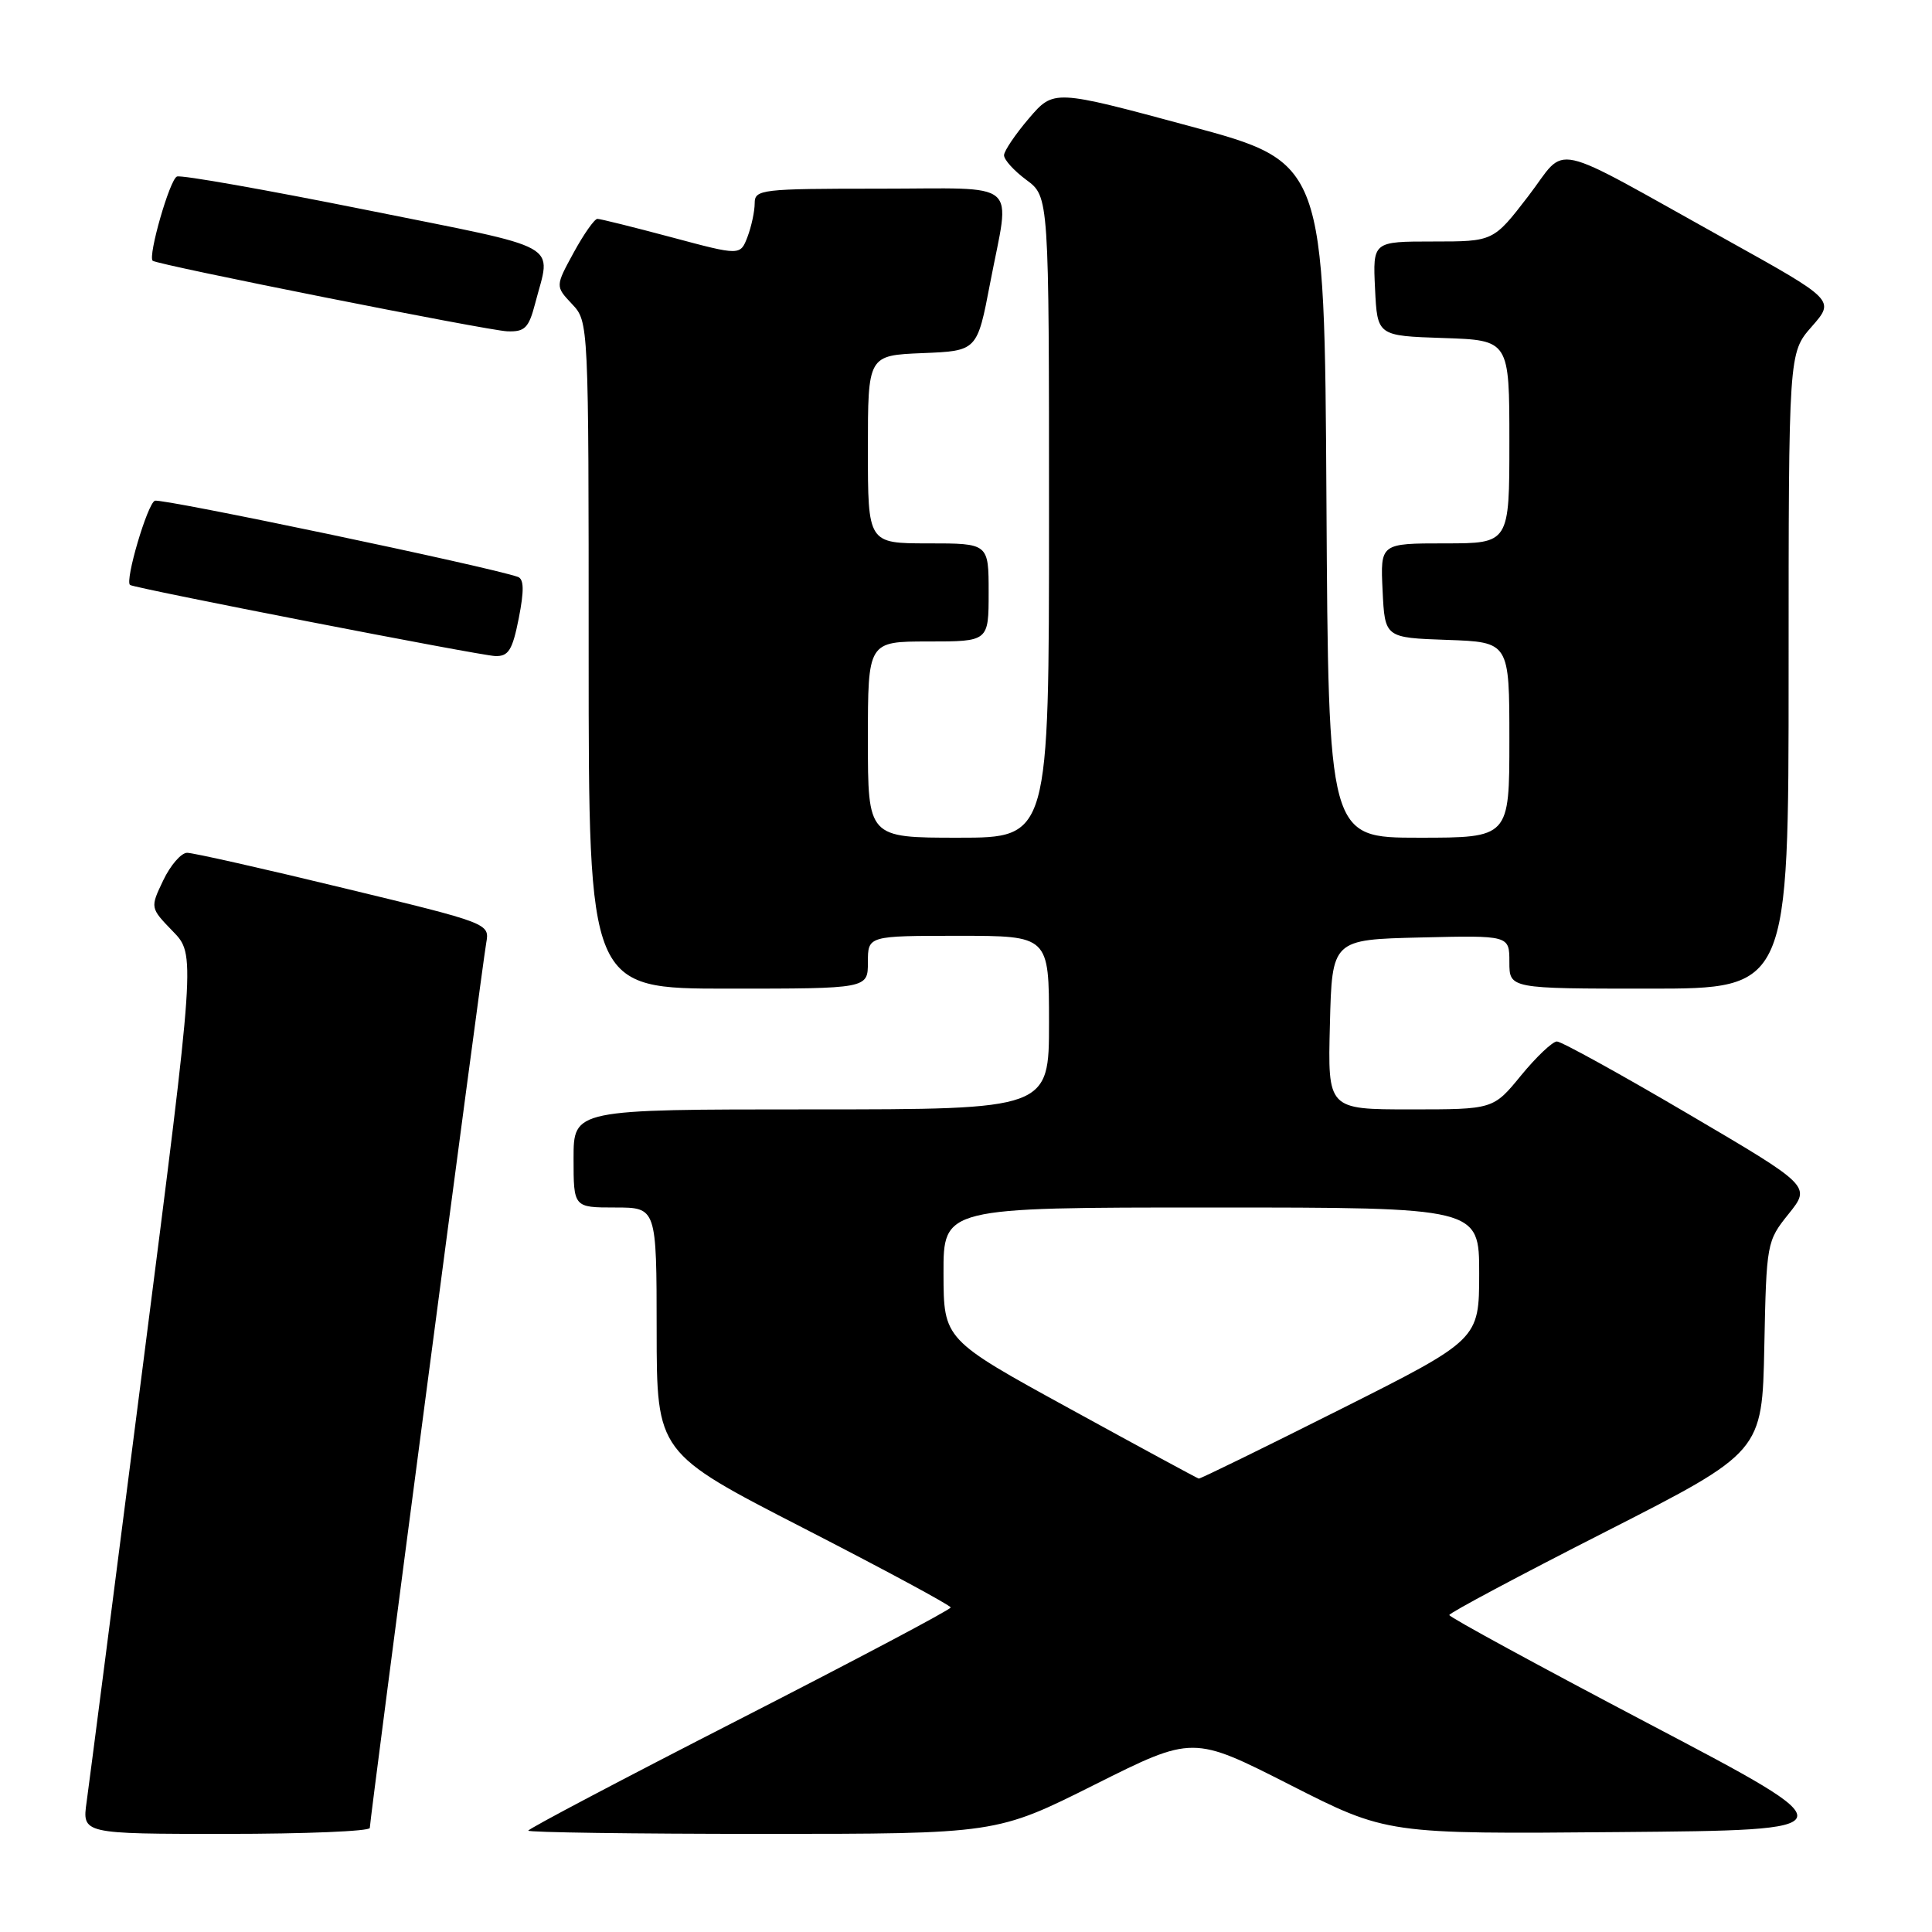 <?xml version="1.0" encoding="UTF-8" standalone="no"?>
<!DOCTYPE svg PUBLIC "-//W3C//DTD SVG 1.1//EN" "http://www.w3.org/Graphics/SVG/1.1/DTD/svg11.dtd" >
<svg xmlns="http://www.w3.org/2000/svg" xmlns:xlink="http://www.w3.org/1999/xlink" version="1.1" viewBox="0 0 256 256">
 <g >
 <path fill="currentColor"
d=" M 49.00 242.21 C 49.00 241.12 63.86 128.11 64.43 124.93 C 64.88 122.36 64.83 122.34 45.55 117.68 C 34.92 115.10 25.58 113.00 24.80 113.00 C 24.01 113.00 22.59 114.64 21.63 116.65 C 19.89 120.29 19.89 120.29 22.90 123.40 C 25.91 126.50 25.91 126.50 18.99 180.50 C 15.19 210.20 11.81 236.41 11.48 238.75 C 10.88 243.00 10.88 243.00 29.94 243.00 C 40.42 243.00 49.00 242.65 49.00 242.21 Z  M 145.04 236.48 C 158.06 229.96 158.06 229.96 170.91 236.49 C 183.77 243.03 183.77 243.03 214.53 242.76 C 245.29 242.50 245.29 242.50 218.66 228.50 C 204.02 220.80 192.03 214.28 192.04 214.00 C 192.04 213.72 201.37 208.75 212.77 202.95 C 233.50 192.39 233.50 192.39 233.78 178.45 C 234.06 164.69 234.10 164.46 237.01 160.84 C 239.96 157.16 239.96 157.16 223.66 147.58 C 214.70 142.31 206.88 138.00 206.30 138.00 C 205.72 138.00 203.58 140.03 201.55 142.50 C 197.87 147.00 197.87 147.00 186.90 147.00 C 175.93 147.00 175.93 147.00 176.22 135.75 C 176.50 124.50 176.50 124.50 188.25 124.22 C 200.00 123.94 200.00 123.94 200.00 127.47 C 200.00 131.00 200.00 131.00 218.50 131.00 C 237.00 131.00 237.00 131.00 237.00 88.88 C 237.00 46.76 237.00 46.76 240.07 43.27 C 243.14 39.77 243.14 39.77 228.82 31.80 C 204.65 18.36 207.84 19.06 202.49 26.01 C 197.88 32.00 197.88 32.00 189.89 32.00 C 181.90 32.00 181.90 32.00 182.20 38.25 C 182.50 44.50 182.50 44.50 191.25 44.79 C 200.00 45.08 200.00 45.08 200.00 58.54 C 200.00 72.00 200.00 72.00 191.45 72.00 C 182.90 72.00 182.90 72.00 183.20 78.25 C 183.50 84.50 183.50 84.50 191.75 84.79 C 200.00 85.08 200.00 85.08 200.00 98.04 C 200.00 111.00 200.00 111.00 188.01 111.00 C 176.02 111.00 176.02 111.00 175.76 66.26 C 175.50 21.52 175.50 21.52 157.56 16.69 C 139.63 11.85 139.63 11.85 136.35 15.67 C 134.55 17.78 133.06 19.98 133.04 20.56 C 133.02 21.15 134.35 22.62 136.00 23.84 C 139.00 26.06 139.00 26.06 139.00 68.53 C 139.00 111.00 139.00 111.00 127.00 111.00 C 115.00 111.00 115.00 111.00 115.00 98.00 C 115.00 85.00 115.00 85.00 123.00 85.00 C 131.00 85.00 131.00 85.00 131.00 78.50 C 131.00 72.00 131.00 72.00 123.00 72.00 C 115.00 72.00 115.00 72.00 115.00 59.54 C 115.00 47.09 115.00 47.09 122.24 46.79 C 129.48 46.50 129.48 46.50 131.20 37.50 C 133.86 23.59 135.53 25.00 116.50 25.00 C 100.85 25.00 100.00 25.10 100.00 26.93 C 100.00 28.00 99.57 30.00 99.05 31.38 C 98.09 33.88 98.09 33.88 88.98 31.44 C 83.96 30.10 79.54 29.00 79.16 29.00 C 78.77 29.00 77.36 31.01 76.02 33.46 C 73.58 37.93 73.58 37.93 75.79 40.28 C 78.00 42.63 78.00 42.63 78.00 86.81 C 78.00 131.00 78.00 131.00 96.50 131.00 C 115.00 131.00 115.00 131.00 115.00 127.50 C 115.00 124.00 115.00 124.00 127.00 124.00 C 139.00 124.00 139.00 124.00 139.00 135.50 C 139.00 147.00 139.00 147.00 107.50 147.00 C 76.00 147.00 76.00 147.00 76.00 153.50 C 76.00 160.00 76.00 160.00 81.50 160.00 C 87.00 160.00 87.00 160.00 87.01 176.25 C 87.02 192.50 87.02 192.50 106.50 202.50 C 117.21 208.00 125.97 212.72 125.97 213.00 C 125.97 213.28 113.38 219.94 97.98 227.82 C 82.59 235.69 70.00 242.33 70.00 242.57 C 70.00 242.80 83.96 243.00 101.01 243.00 C 132.03 243.00 132.03 243.00 145.04 236.48 Z  M 68.74 81.92 C 69.46 78.25 69.43 76.73 68.62 76.44 C 64.78 75.09 21.44 66.00 20.52 66.35 C 19.54 66.73 16.52 76.96 17.23 77.51 C 17.80 77.94 63.61 86.87 65.62 86.93 C 67.38 86.99 67.90 86.15 68.74 81.92 Z  M 70.90 40.25 C 73.03 32.02 75.08 33.16 48.50 27.81 C 35.30 25.16 24.03 23.16 23.45 23.39 C 22.50 23.74 19.58 33.93 20.23 34.55 C 20.79 35.08 64.62 43.80 67.21 43.90 C 69.54 43.99 70.06 43.46 70.90 40.25 Z  M 141.77 186.67 C 125.04 177.50 125.04 177.50 125.02 168.75 C 125.00 160.00 125.00 160.00 160.50 160.00 C 196.00 160.00 196.00 160.00 196.00 168.75 C 195.99 177.50 195.99 177.50 177.59 186.75 C 167.46 191.84 159.03 195.97 158.84 195.92 C 158.65 195.88 150.97 191.72 141.77 186.67 Z "/>
</g>
</svg>